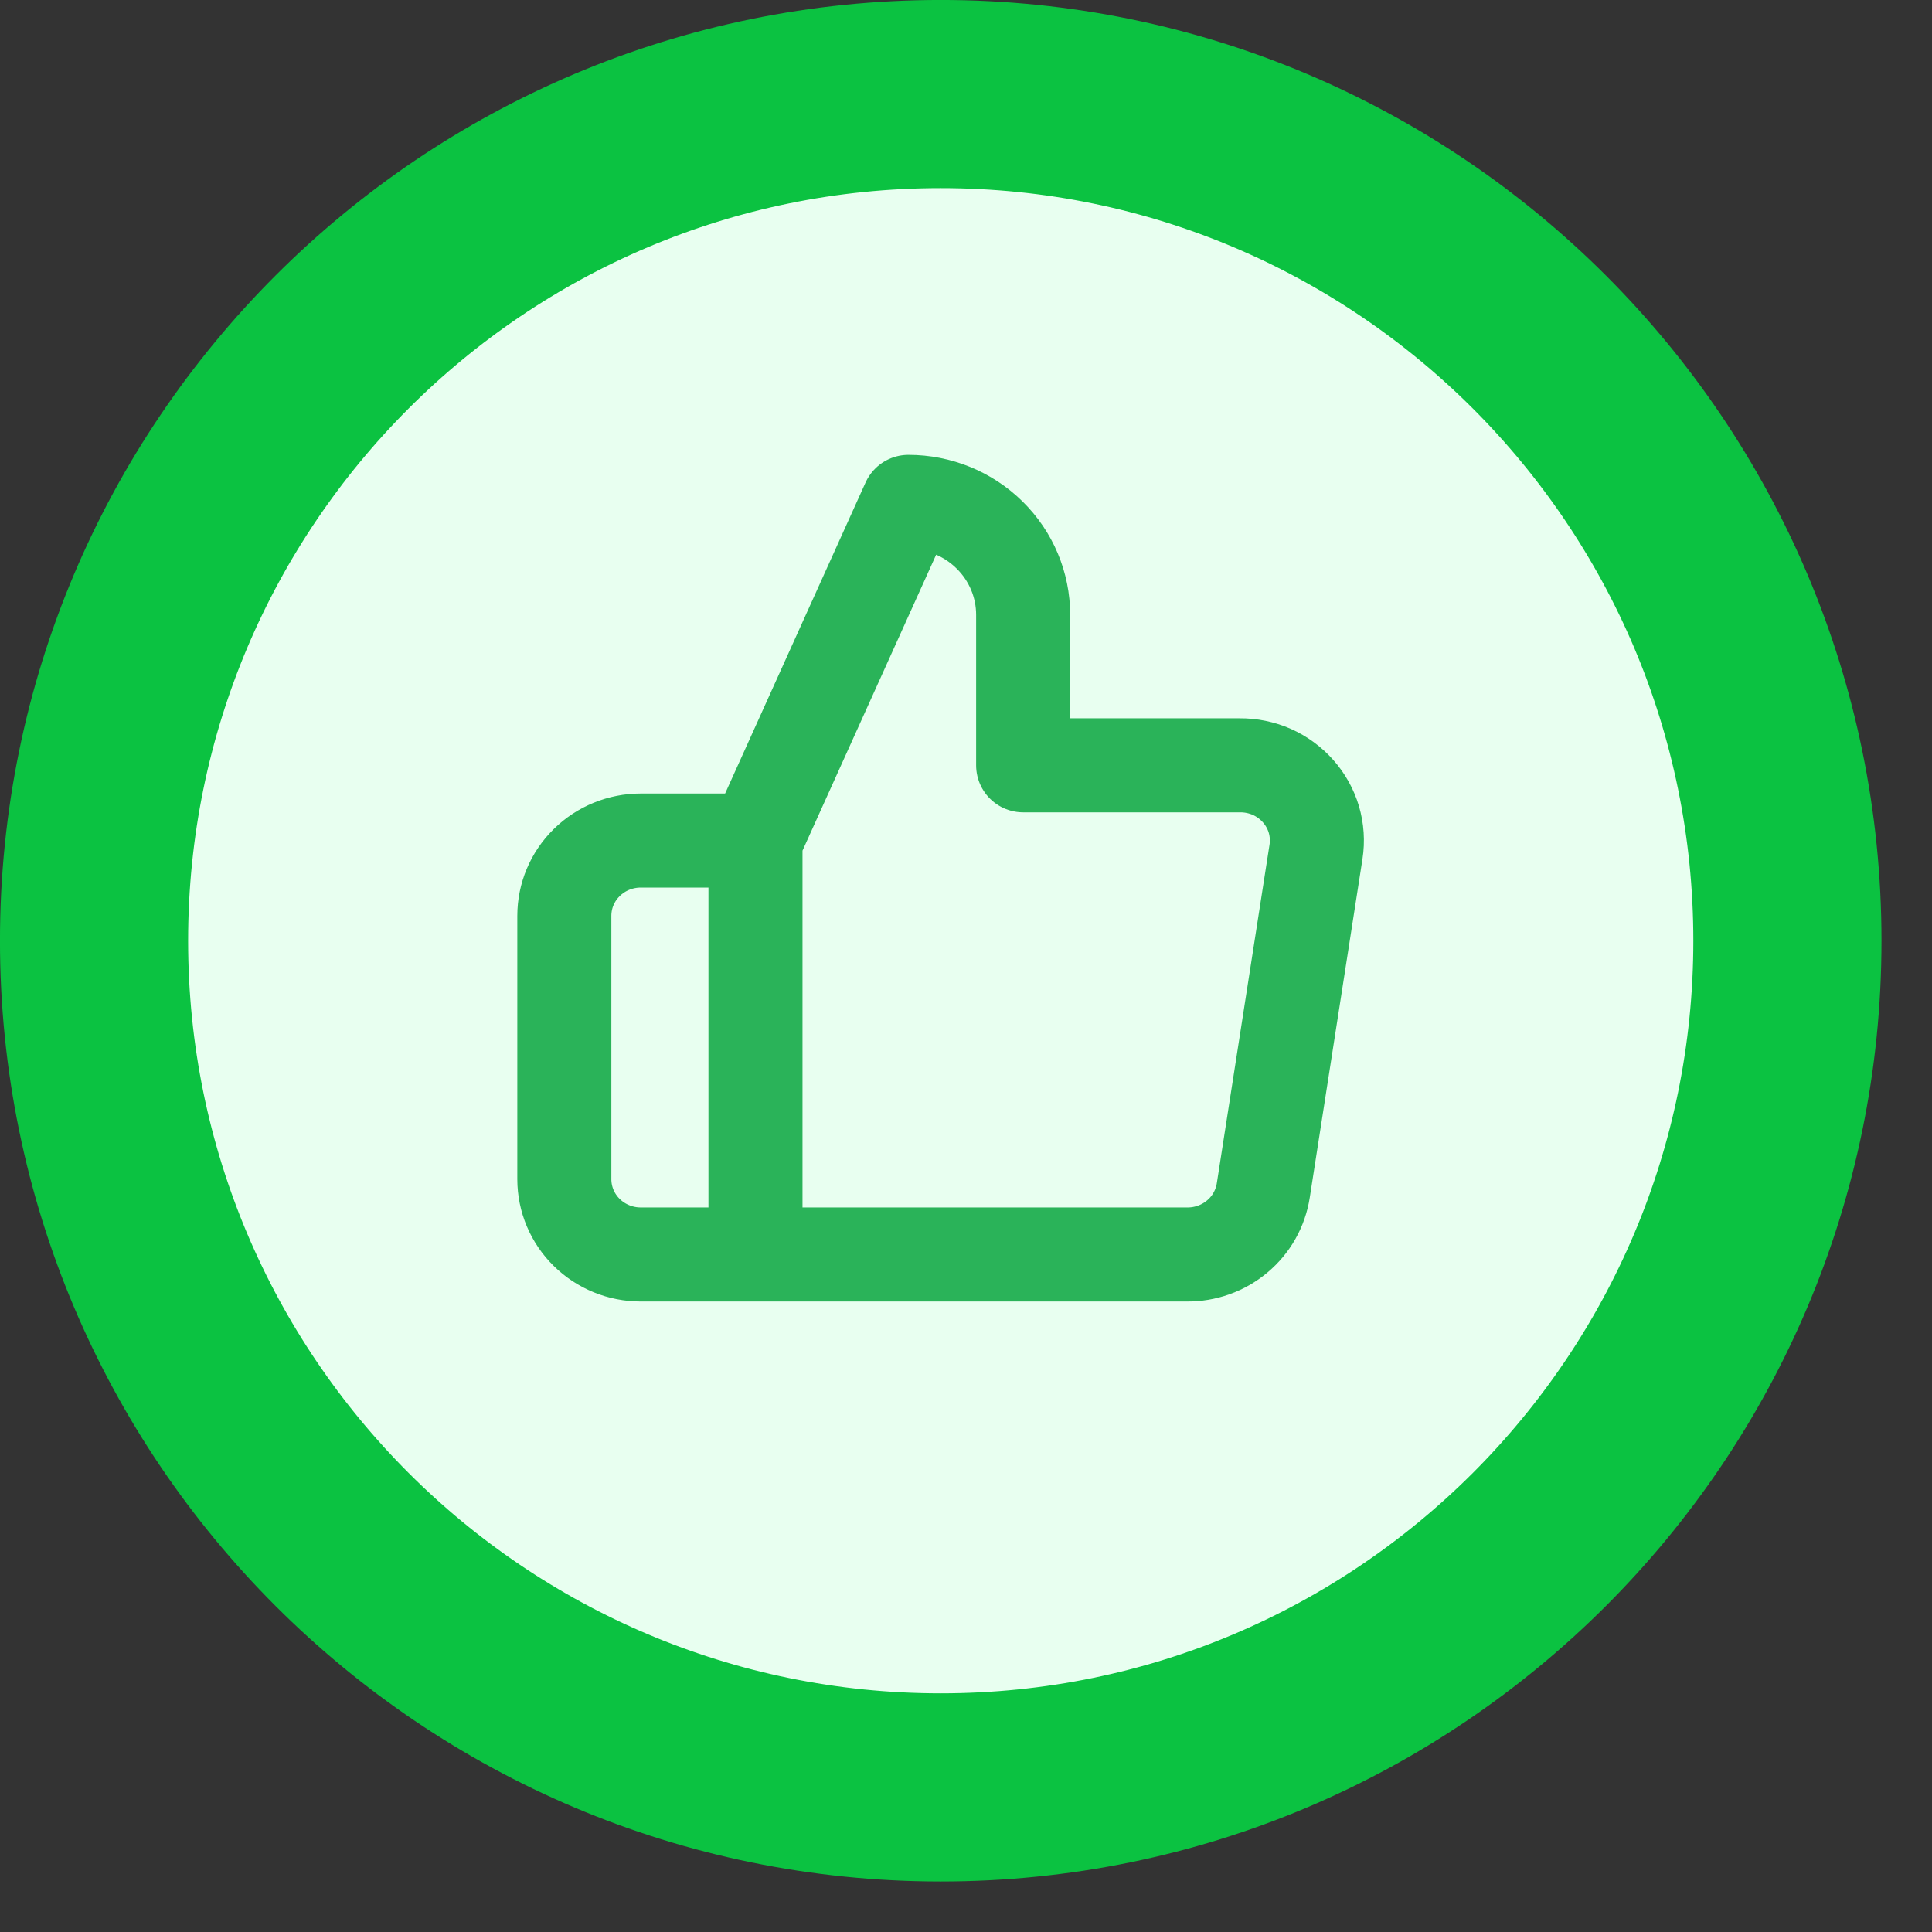 <svg width="31" height="31" viewBox="0 0 31 31" fill="none" xmlns="http://www.w3.org/2000/svg">
<rect x="0" y="0" width="31" height="31" fill="#333333" stroke="none"/>
<path d="M28.68 15.095C28.68 22.597 22.597 28.68 15.095 28.68C7.592 28.68 1.509 22.597 1.509 15.095C1.509 7.592 7.592 1.509 15.095 1.509C22.597 1.509 28.68 7.592 28.68 15.095Z" fill="#E8FFF0" stroke="#0BC241" stroke-width="3.019"/>
<path d="M12.122 13.487L14.576 8.053C15.065 8.053 15.533 8.244 15.878 8.584C16.223 8.923 16.417 9.384 16.417 9.865V12.28H19.889C20.067 12.278 20.243 12.314 20.406 12.385C20.568 12.457 20.712 12.563 20.829 12.695C20.946 12.827 21.032 12.982 21.082 13.15C21.131 13.319 21.143 13.495 21.116 13.668L20.27 19.102C20.225 19.39 20.077 19.653 19.851 19.841C19.626 20.03 19.339 20.132 19.043 20.129H12.122M12.122 13.487V20.129M12.122 13.487H10.282C9.956 13.487 9.644 13.614 9.414 13.841C9.184 14.067 9.055 14.374 9.055 14.695V18.921C9.055 19.241 9.184 19.549 9.414 19.775C9.644 20.002 9.956 20.129 10.282 20.129H12.122" stroke="#2AB359" stroke-width="1.509" stroke-linecap="round" stroke-linejoin="round"/>
</svg>
